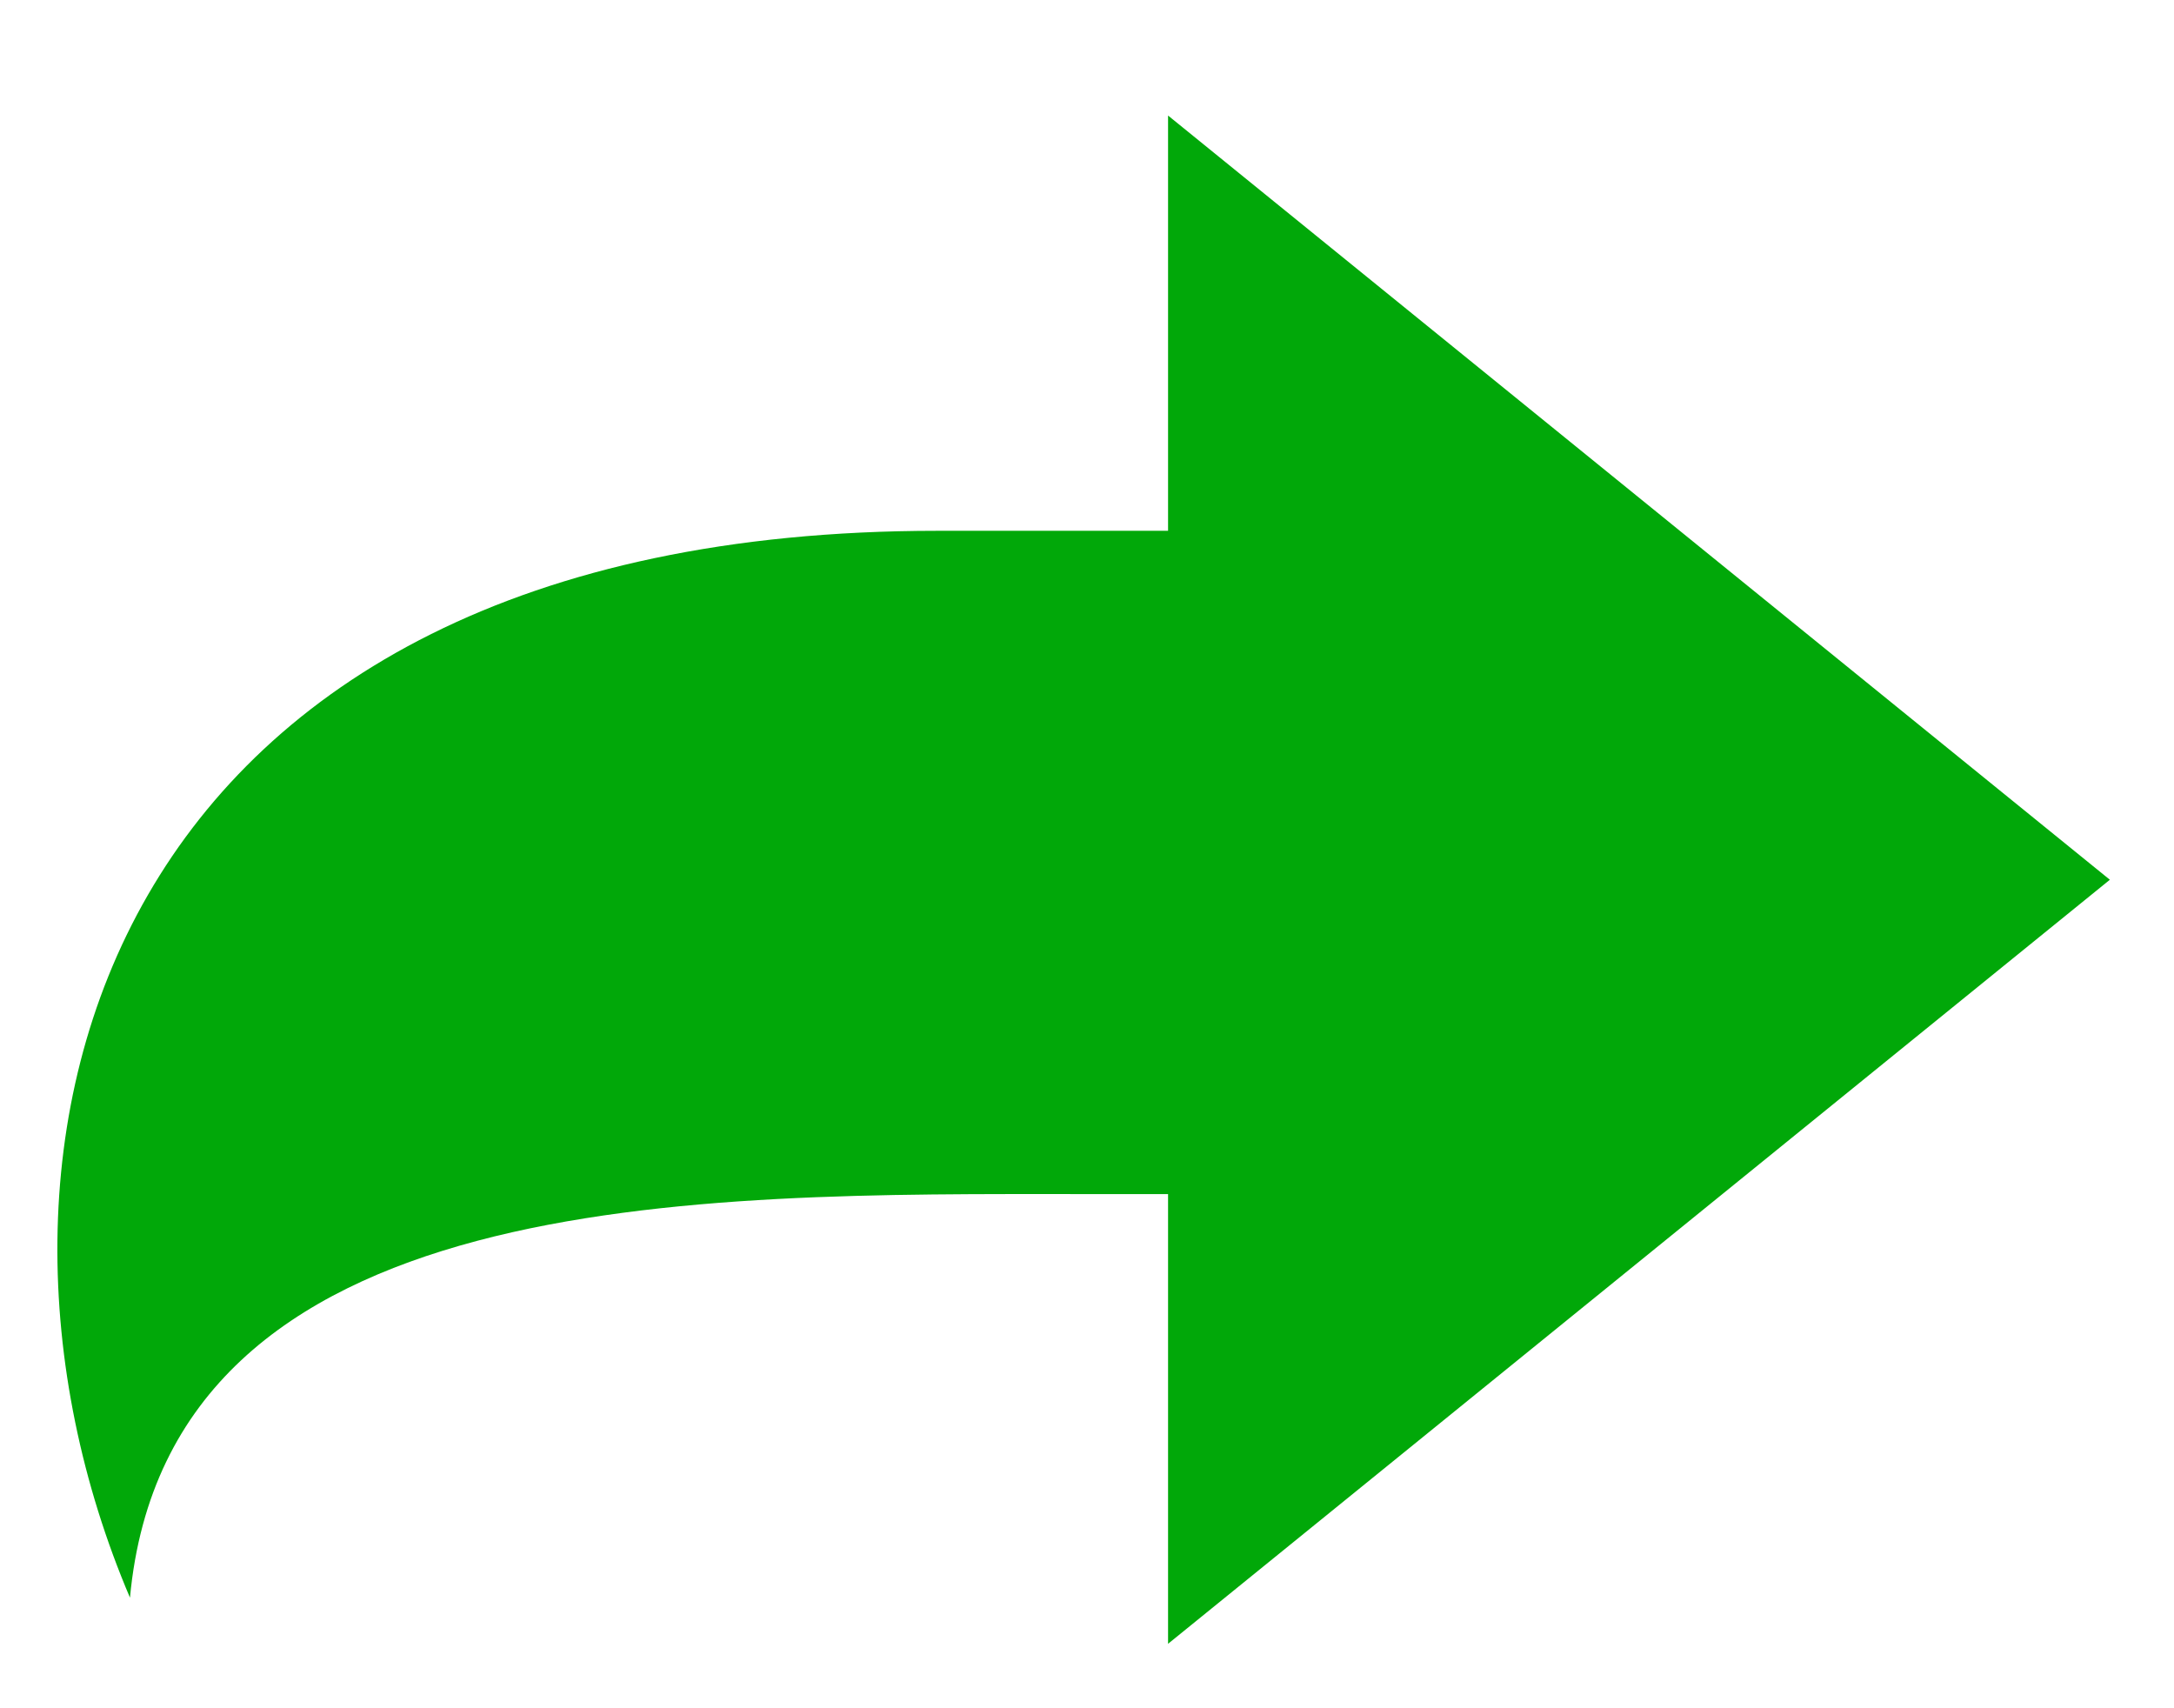 <svg width="14" height="11" viewBox="0 0 14 11" fill="none" xmlns="http://www.w3.org/2000/svg">
<path d="M13.587 5.665L7.522 0.744V3.418C7.076 3.418 6.582 3.418 6.036 3.418C0.651 3.418 -0.401 7.379 0.837 10.288C1.085 7.627 4.504 7.689 6.965 7.689C7.152 7.689 7.338 7.689 7.522 7.689V10.585L13.587 5.665Z" fill="#01a809"/>
</svg>
